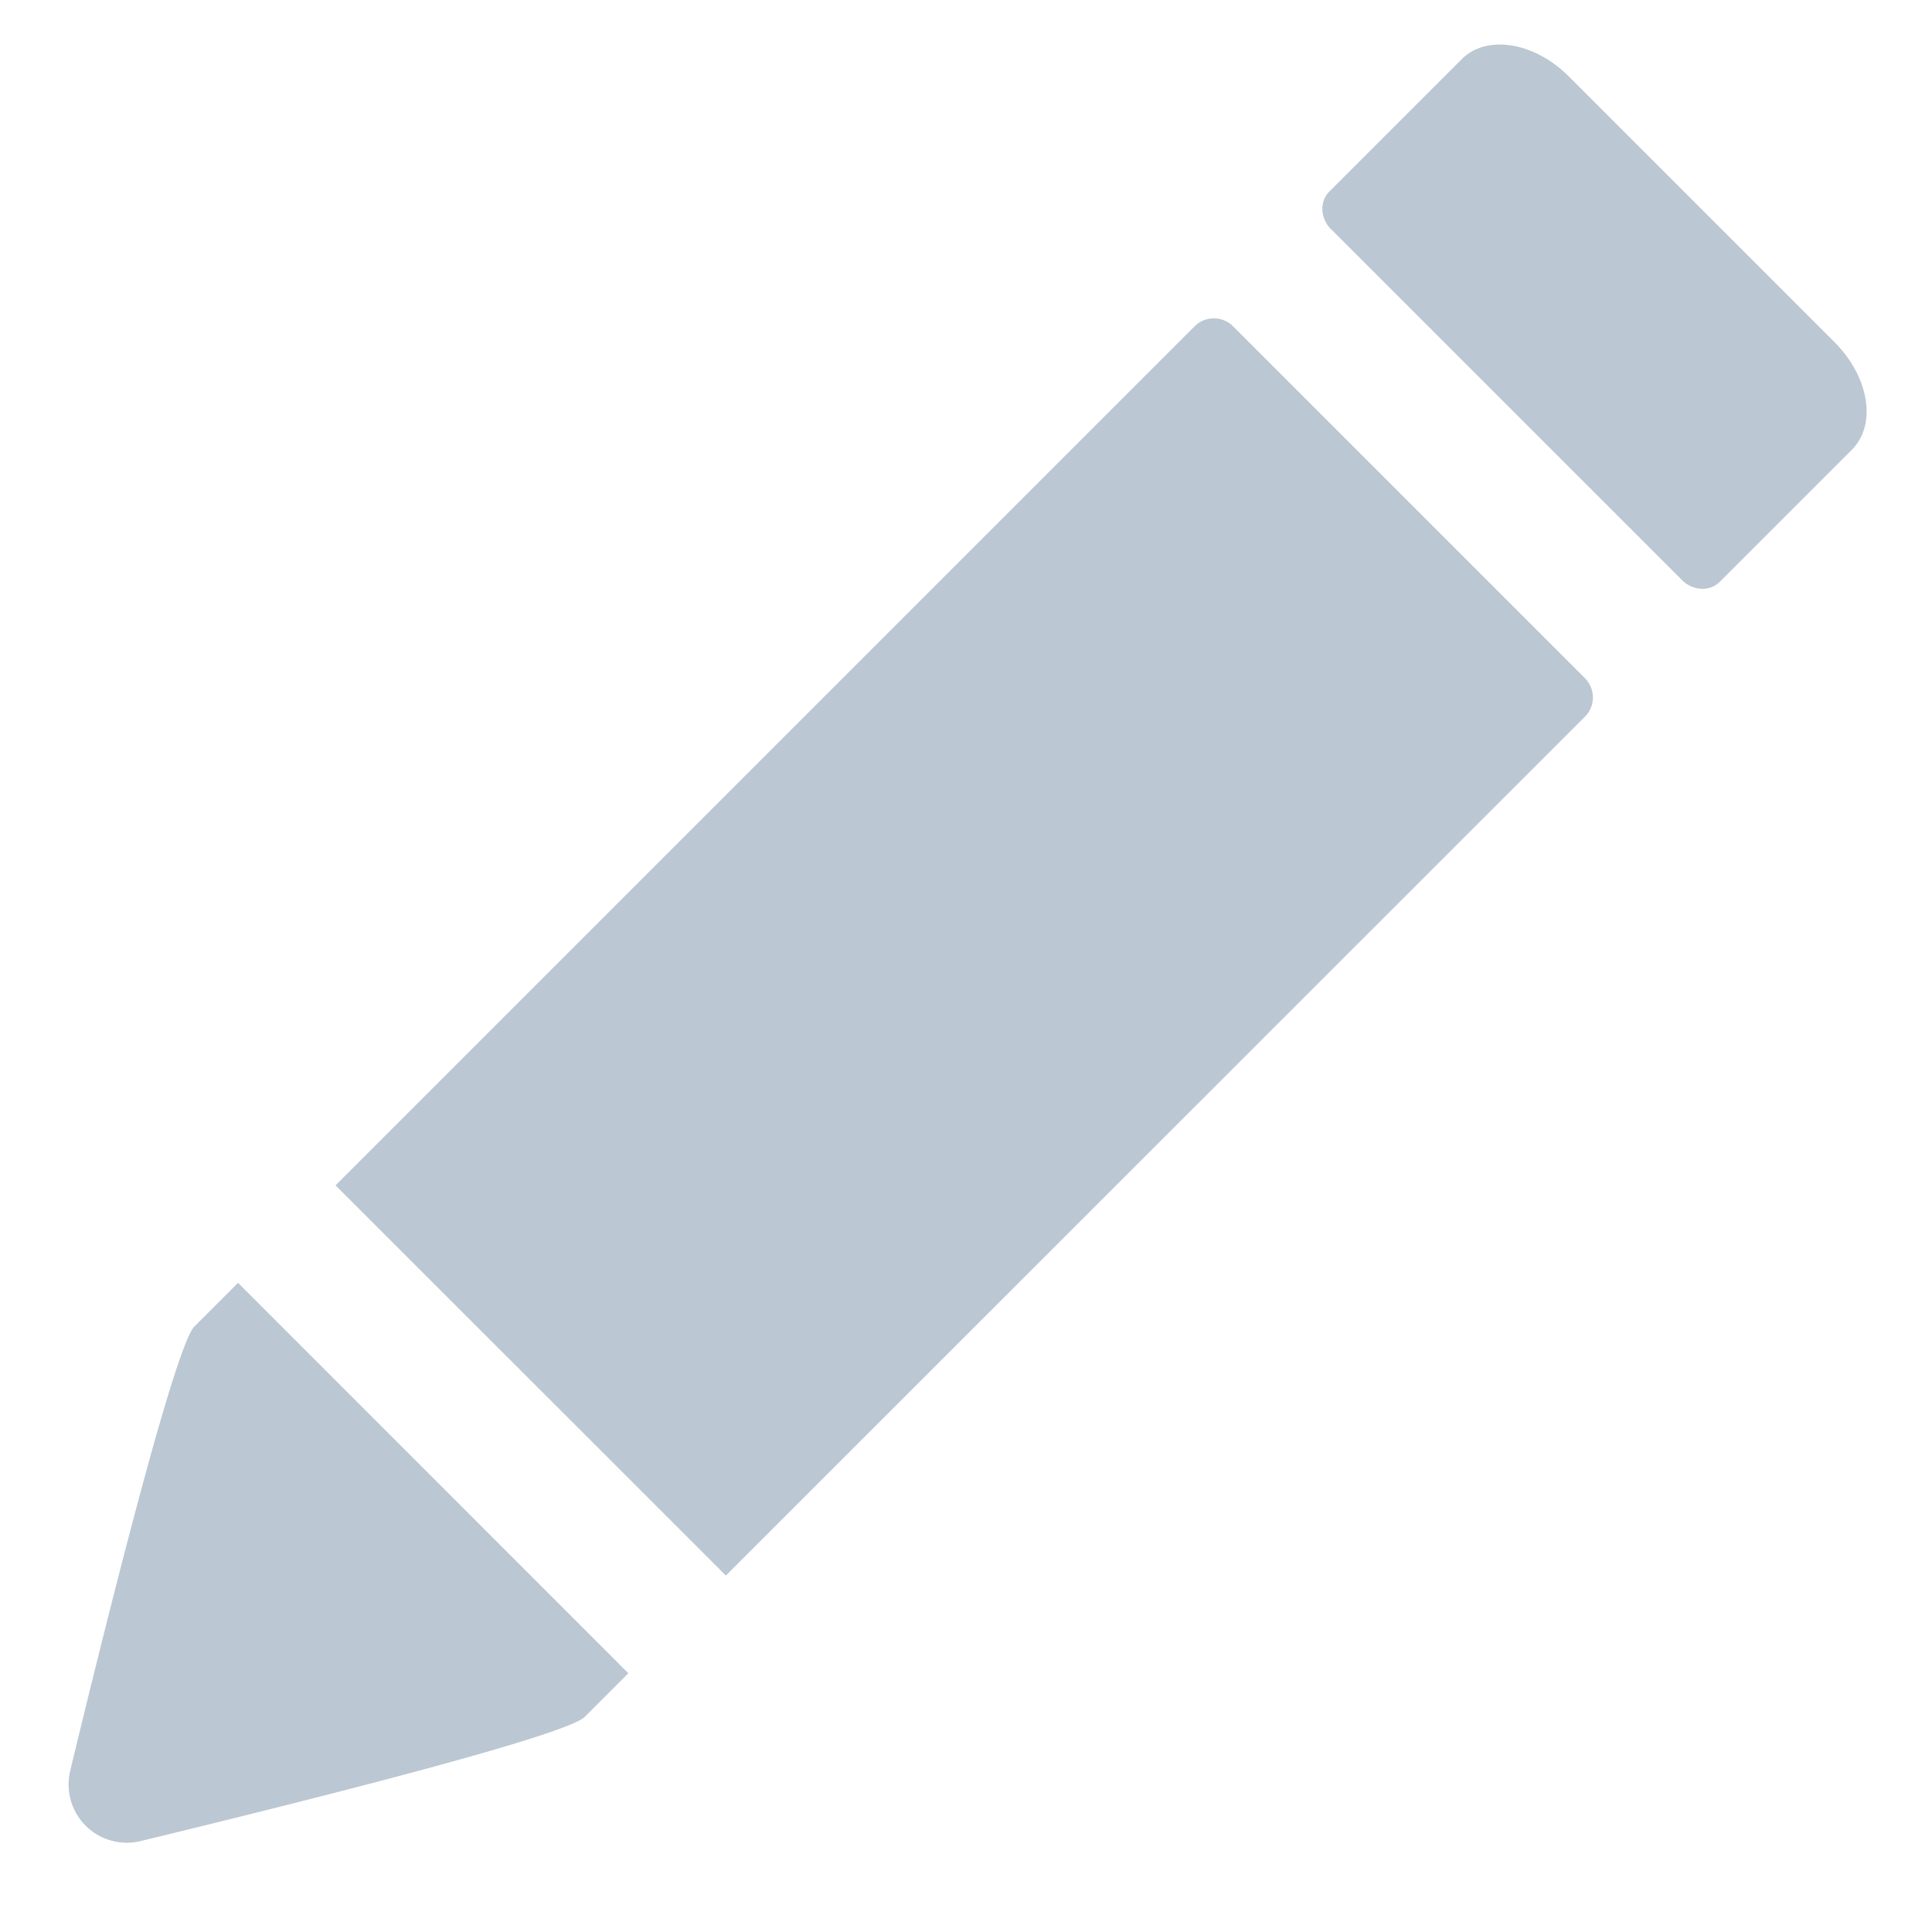 <svg xmlns="http://www.w3.org/2000/svg" width="14" height="14" viewBox="0 0 14 14">
    <g fill="#BBC7D2" fill-rule="evenodd">
        <path d="M2.432 8.589l6.225-6.225a.198.198 0 0 1 .28.002l2.546 2.546c.078.078.08.203.003.28L5.26 11.417 2.432 8.59zM4.553 12.125l-.316.316c-.142.142-2.144.64-3.218.9a.422.422 0 0 1-.51-.51c.259-1.076.758-3.077.9-3.219l.316-.316 2.828 2.829zM9.644 1.66c-.077-.079-.083-.2-.011-.272l.96-.96c.179-.179.525-.124.773.124l1.93 1.93c.249.25.304.595.125.775l-.96.96c-.072.071-.193.065-.271-.012L9.644 1.659z"/>
    </g>
</svg>
